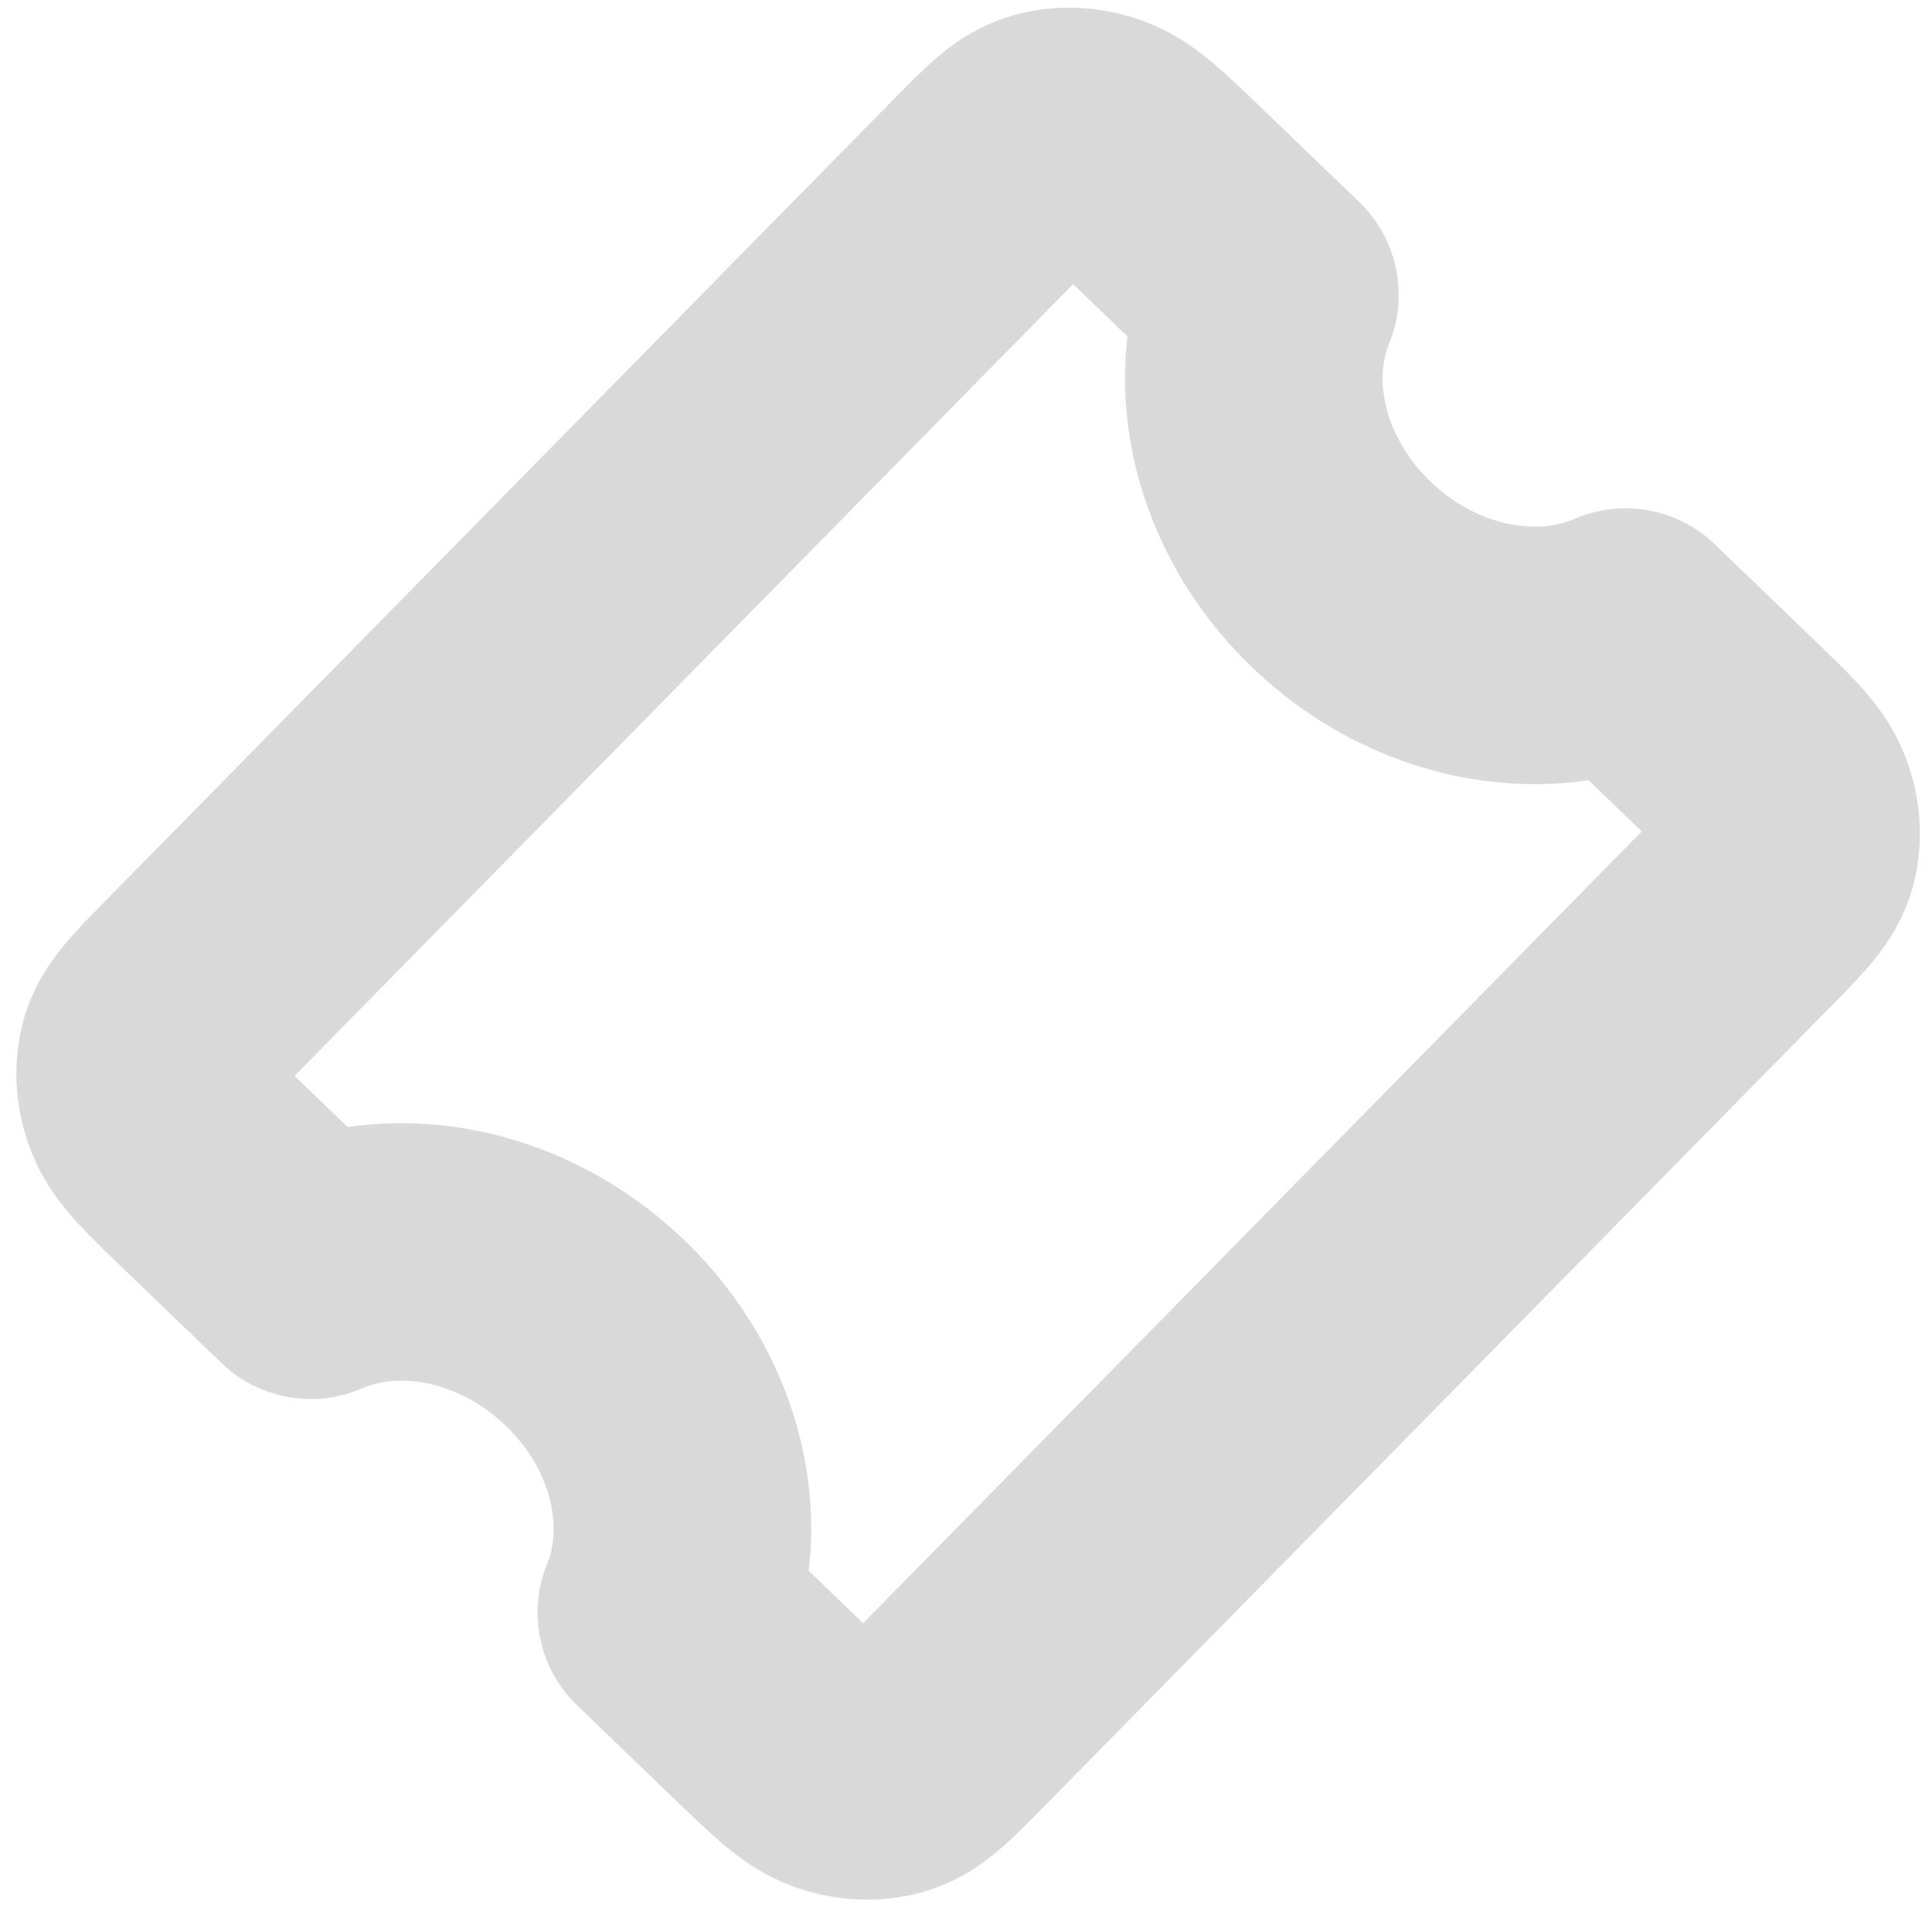<svg width="75" height="74" viewBox="0 0 75 74" fill="none" xmlns="http://www.w3.org/2000/svg">
<path id="Vector" d="M23.102 51.761C19.916 48.693 15.477 47.839 12.062 49.323L8.23 45.634C6.863 44.318 6.18 43.66 5.884 42.929C5.623 42.285 5.566 41.604 5.722 40.983C5.898 40.276 6.477 39.687 7.636 38.509L38.252 7.367C39.411 6.188 39.99 5.599 40.699 5.405C41.322 5.234 42.012 5.272 42.669 5.512C43.416 5.785 44.1 6.443 45.466 7.758L49.298 11.447C47.892 14.867 48.877 19.234 52.064 22.302C55.251 25.37 59.688 26.223 63.103 24.738L66.935 28.428C68.302 29.743 68.985 30.401 69.281 31.133C69.542 31.777 69.599 32.458 69.444 33.079C69.267 33.785 68.688 34.374 67.529 35.553L36.913 66.695C35.754 67.873 35.175 68.462 34.466 68.656C33.843 68.827 33.154 68.79 32.496 68.55C31.749 68.276 31.066 67.619 29.699 66.303L25.868 62.614C27.273 59.195 26.289 54.829 23.102 51.761Z" stroke="#D9D9D9" stroke-width="10" stroke-linecap="round" stroke-linejoin="round"/>
</svg>
